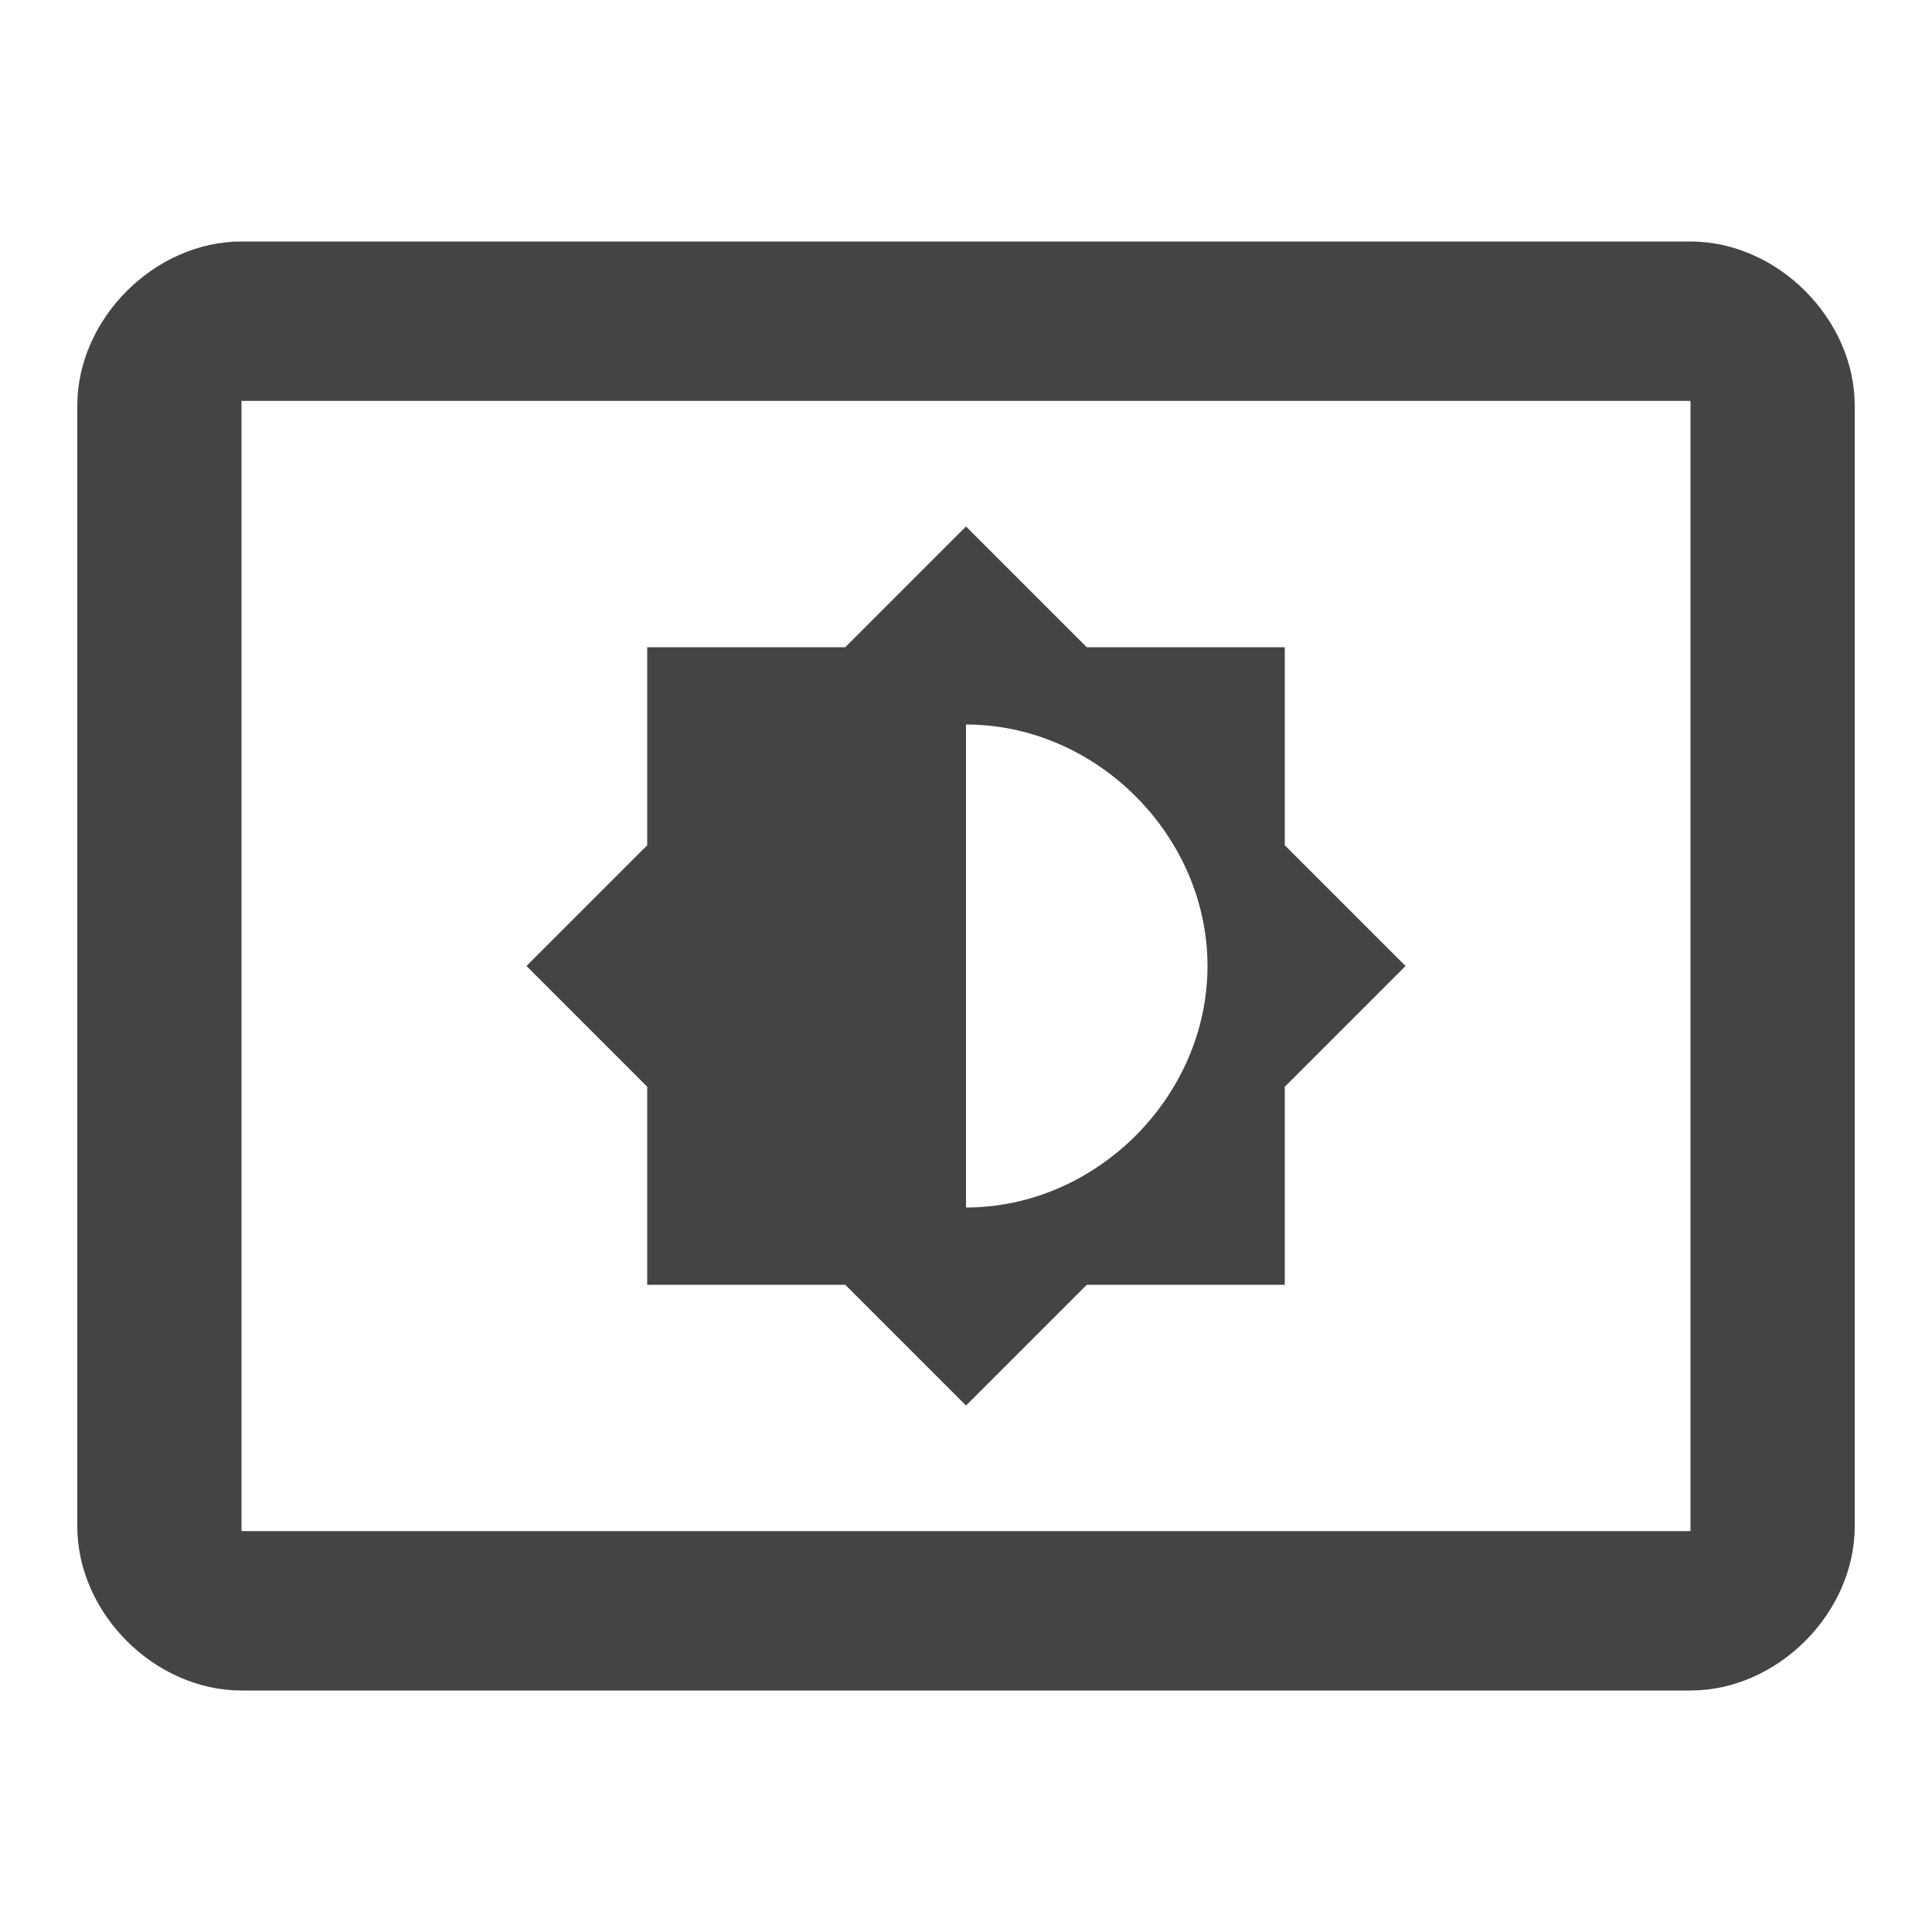 <?xml version="1.0"?><svg xmlns="http://www.w3.org/2000/svg" width="40" height="40" viewBox="0 0 40 40"><path fill="#444" d="m20 15v10c2.7 0 5-2.3 5-5s-2.3-5-5-5z m-6.6 11.6v-4.1l-2.5-2.5 2.5-2.5v-4.1h4.1l2.5-2.5 2.5 2.5h4.1v4.1l2.5 2.5-2.5 2.5v4.1h-4.1l-2.5 2.5-2.5-2.5h-4.1z m21.6 5.1v-23.4h-30v23.4h30z m0-26.7c1.8 0 3.4 1.6 3.4 3.4v23.2c0 1.8-1.6 3.4-3.4 3.4h-30c-1.8 0-3.4-1.6-3.4-3.4v-23.2c0-1.8 1.6-3.4 3.4-3.4h30z"></path></svg>